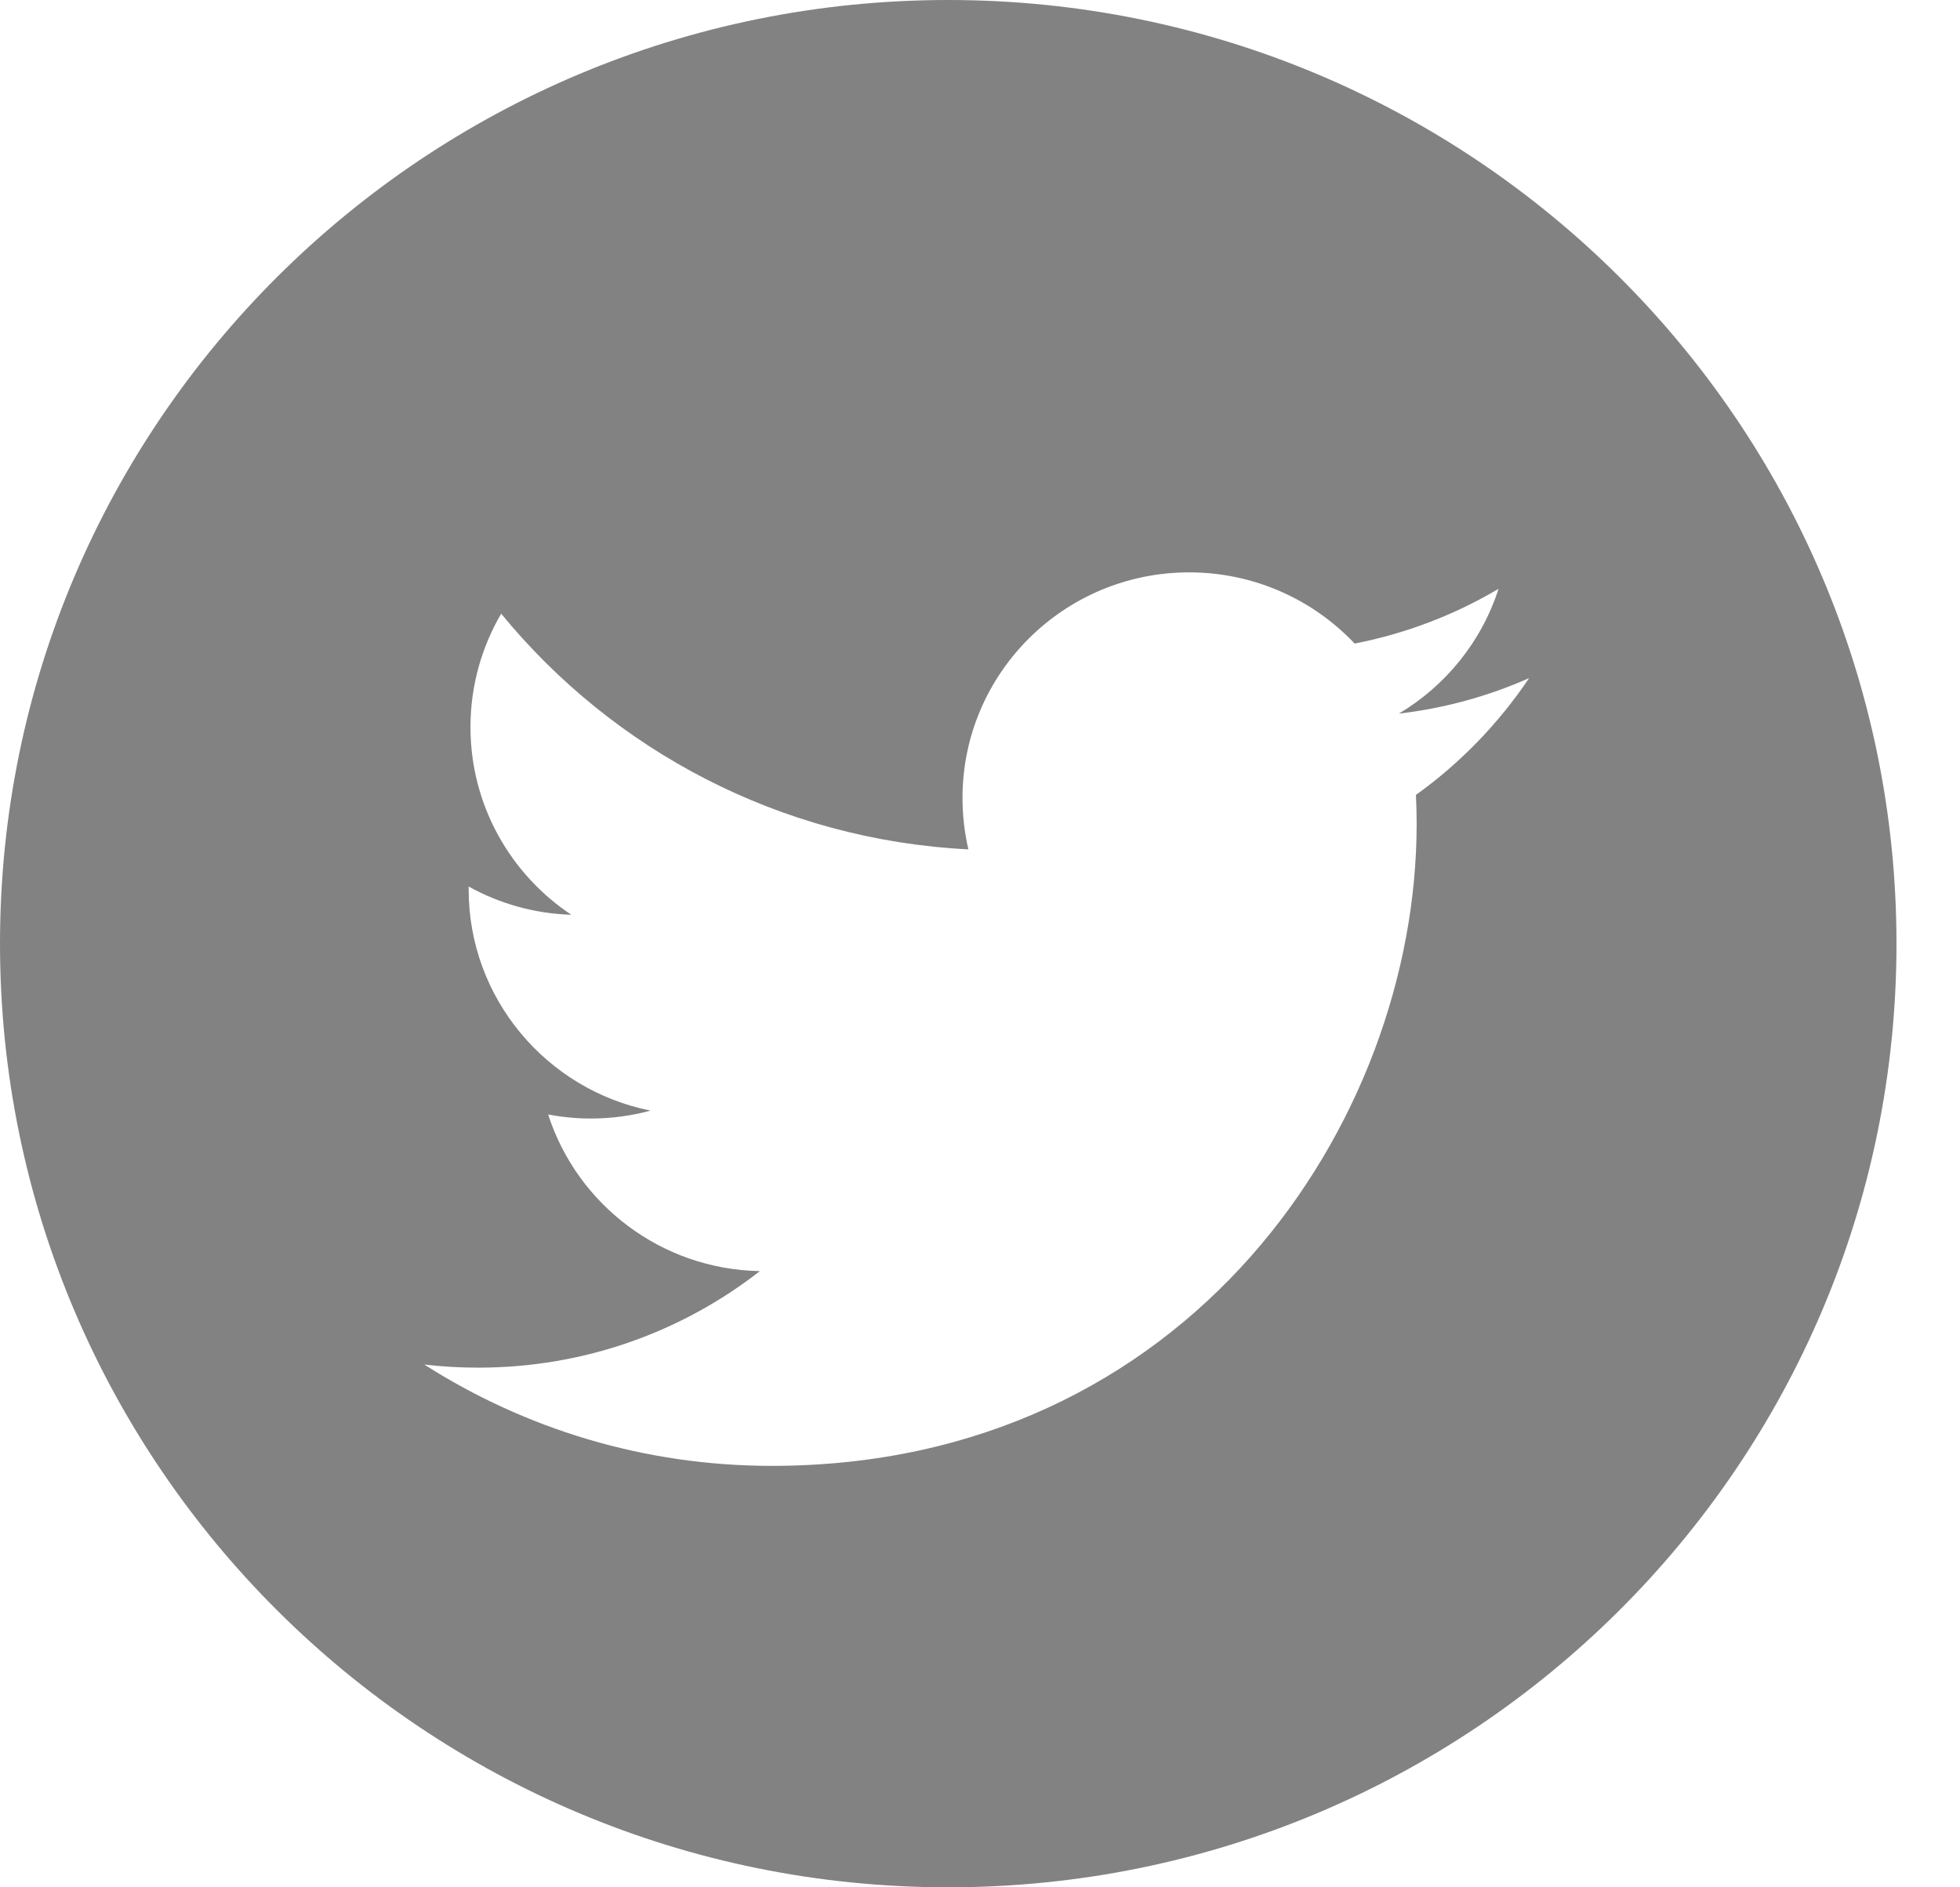 <svg width="27" height="26" viewBox="0 0 27 26" fill="none" xmlns="http://www.w3.org/2000/svg">
<g clip-path="url(#clip0)">
<path fill-rule="evenodd" clip-rule="evenodd" d="M26.125 13C26.125 20.18 20.277 26 13.062 26C5.848 26 6.10352e-05 20.18 6.10352e-05 13C6.10352e-05 5.82 5.848 0 13.062 0C20.277 0 26.125 5.82 26.125 13ZM19.27 9.831C19.902 9.757 20.504 9.59 21.064 9.342C20.645 9.966 20.116 10.513 19.505 10.951C19.512 11.084 19.515 11.218 19.515 11.353C19.515 15.459 16.374 20.194 10.631 20.194C8.868 20.194 7.226 19.68 5.845 18.798C6.089 18.827 6.338 18.841 6.59 18.841C8.053 18.841 9.399 18.345 10.468 17.511C9.101 17.486 7.948 16.587 7.551 15.353C7.741 15.389 7.937 15.409 8.138 15.409C8.423 15.409 8.699 15.371 8.961 15.3C7.533 15.014 6.456 13.758 6.456 12.253C6.456 12.24 6.456 12.227 6.456 12.213C6.877 12.447 7.359 12.586 7.87 12.602C7.033 12.045 6.481 11.094 6.481 10.016C6.481 9.447 6.636 8.913 6.904 8.454C8.444 10.334 10.745 11.571 13.34 11.701C13.287 11.473 13.259 11.236 13.259 10.993C13.259 9.277 14.657 7.885 16.381 7.885C17.28 7.885 18.091 8.263 18.661 8.866C19.372 8.727 20.04 8.469 20.643 8.112C20.41 8.838 19.915 9.447 19.27 9.831Z" fill="#828282"/>
</g>
<defs>
<clipPath id="clip0">
<rect width="26.125" height="26" fill="white"/>
</clipPath>
</defs>
</svg>
